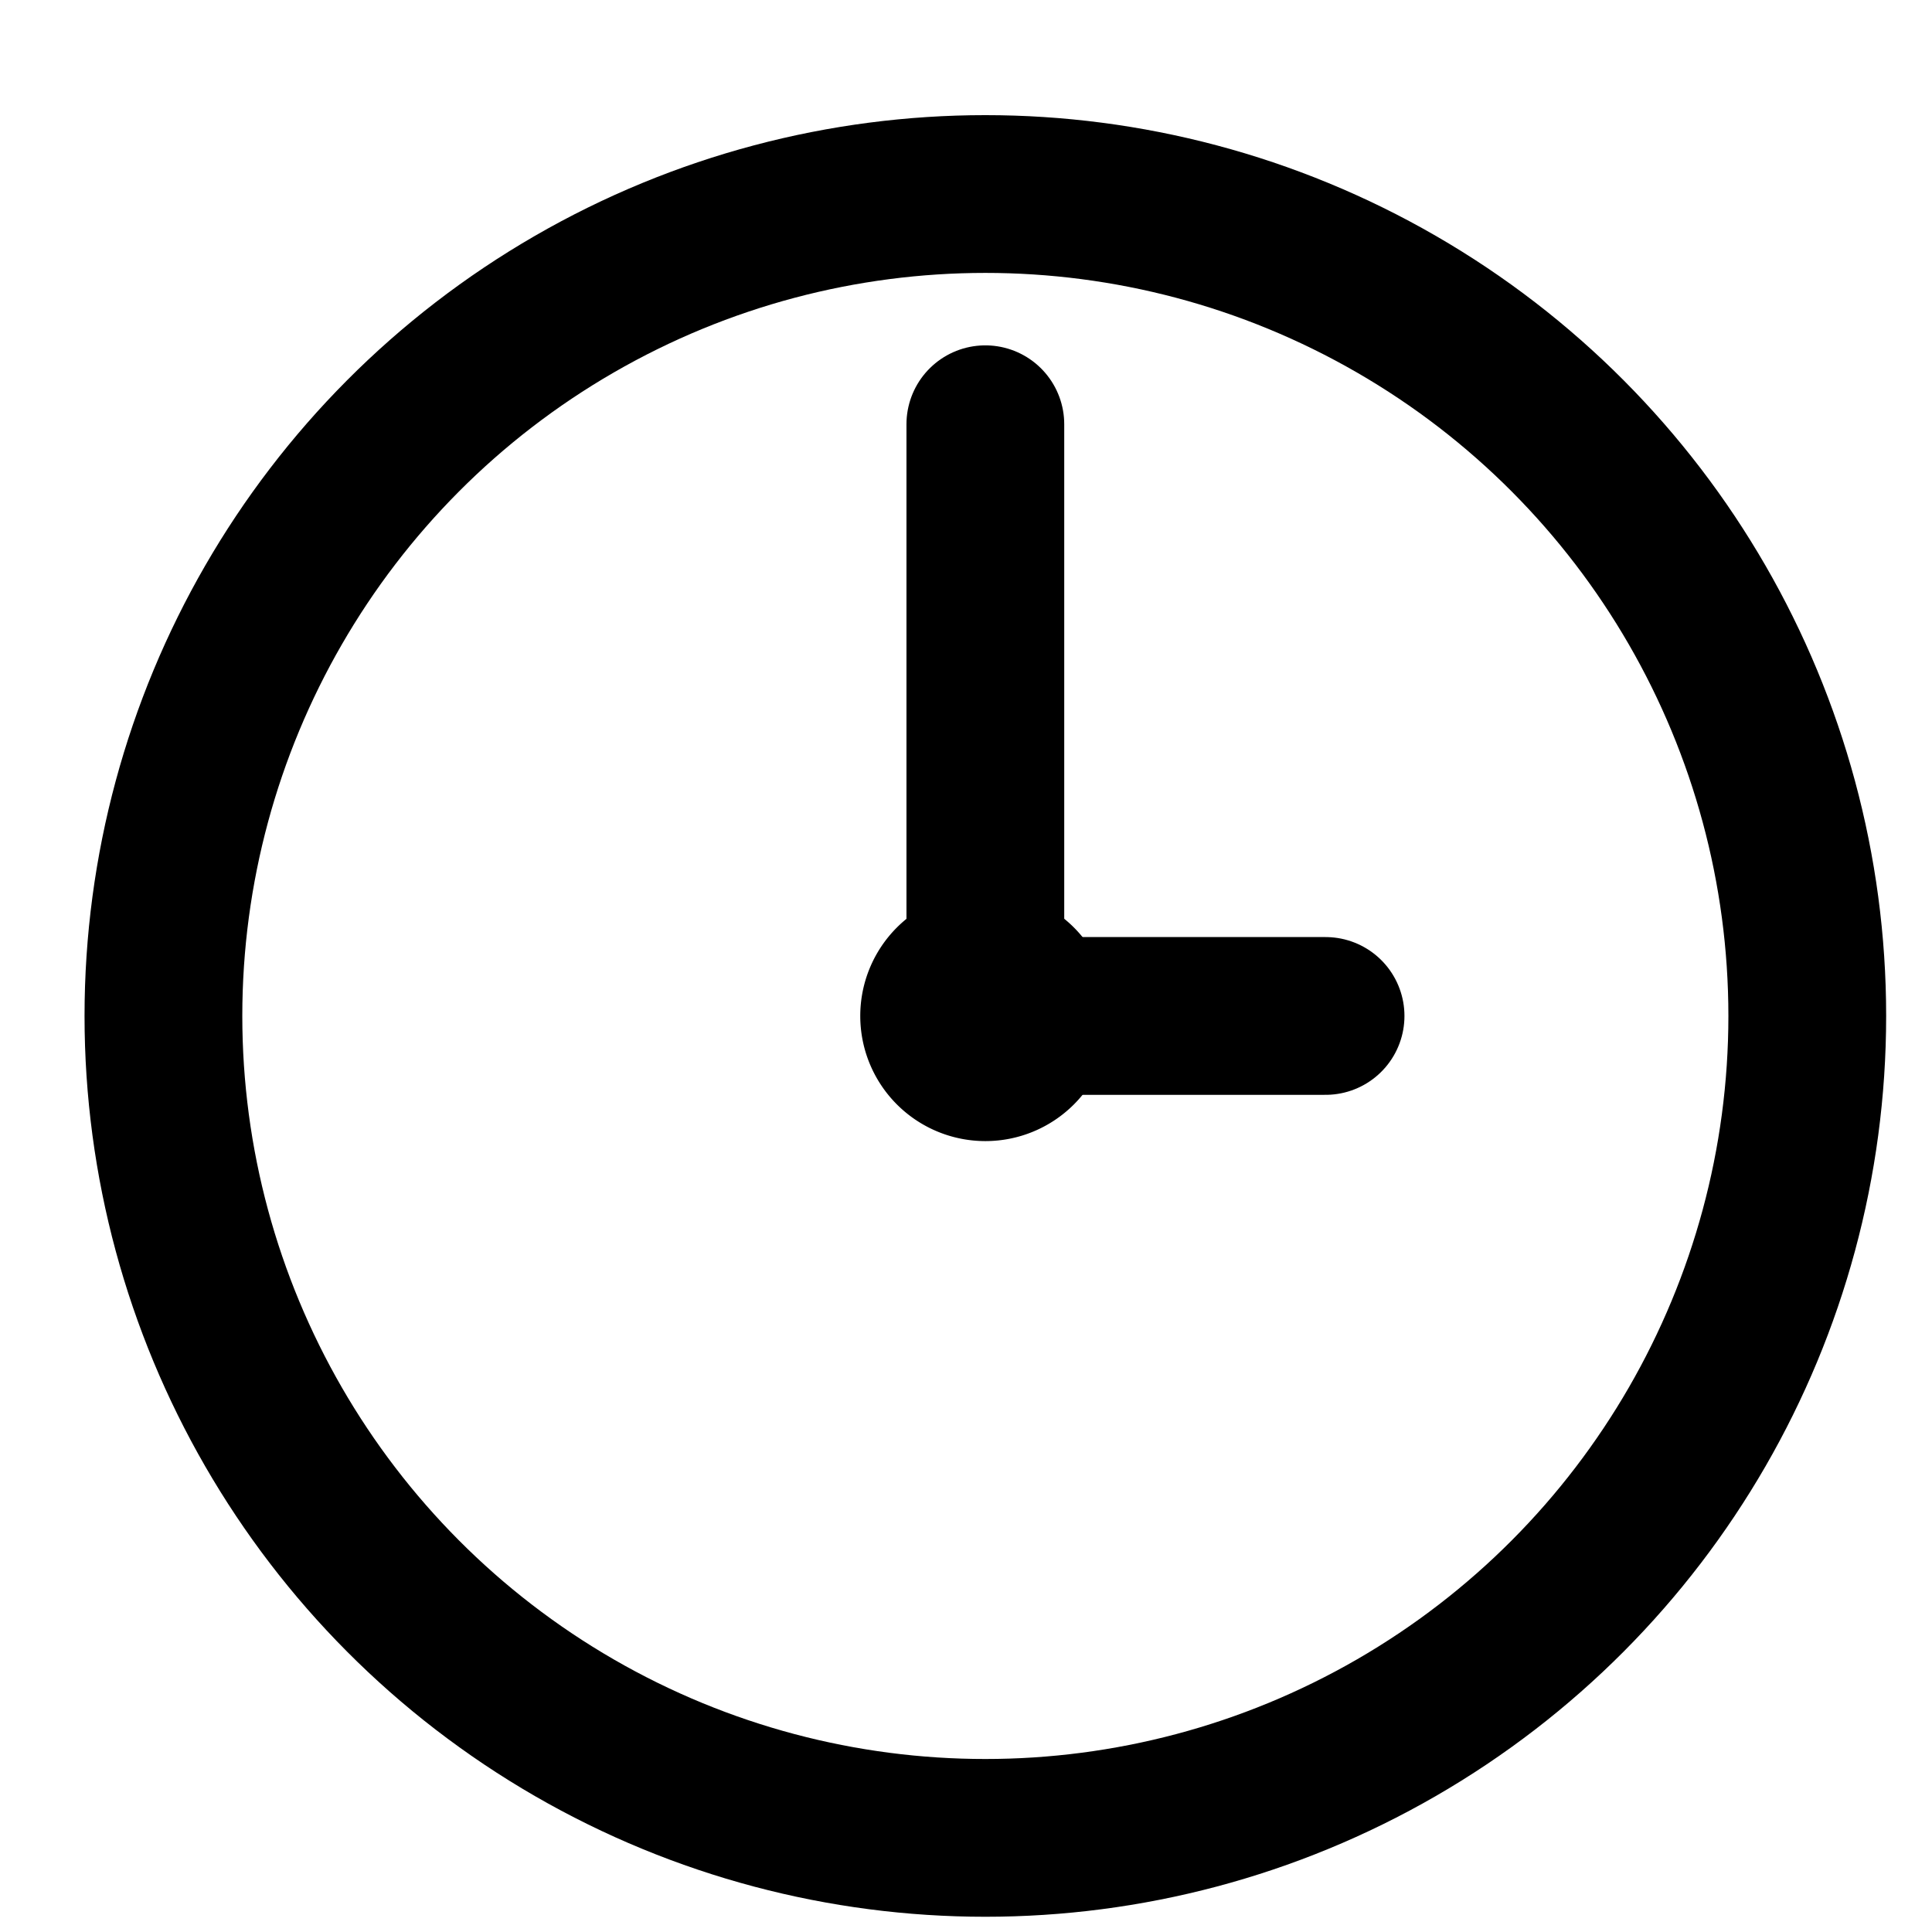 <?xml version="1.0" encoding="UTF-8" standalone="no"?>
<!-- Created with Inkscape (http://www.inkscape.org/) -->

<svg
   width="9.375mm"
   height="9.375mm"
   viewBox="0 0 9.375 9.375"
   version="1.1"
   id="svg9738"
   inkscape:version="1.1.1 (3bf5ae0d25, 2021-09-20)"
   sodipodi:docname="Dauerhaft.svg"
   xmlns:inkscape="http://www.inkscape.org/namespaces/inkscape"
   xmlns:sodipodi="http://sodipodi.sourceforge.net/DTD/sodipodi-0.dtd"
   xmlns="http://www.w3.org/2000/svg"
   xmlns:svg="http://www.w3.org/2000/svg">
  <sodipodi:namedview
     id="namedview9740"
     pagecolor="#ffffff"
     bordercolor="#666666"
     borderopacity="1.0"
     inkscape:pageshadow="2"
     inkscape:pageopacity="0.0"
     inkscape:pagecheckerboard="0"
     inkscape:document-units="mm"
     showgrid="false"
     fit-margin-top="0"
     fit-margin-left="0"
     fit-margin-right="0"
     fit-margin-bottom="0"
     inkscape:zoom="6.3998878"
     inkscape:cx="17.422181"
     inkscape:cy="23.516037"
     inkscape:window-width="1920"
     inkscape:window-height="1057"
     inkscape:window-x="1912"
     inkscape:window-y="-8"
     inkscape:window-maximized="1"
     inkscape:current-layer="layer1" />
  <defs
     id="defs9735" />
  <g
     inkscape:label="Ebene 1"
     inkscape:groupmode="layer"
     id="layer1"
     transform="translate(-158.365,-103.794)">
    <g
       id="g6300"
       transform="matrix(0.265,0,0,0.265,88.901,-82.449)">
      <rect
         y="703.91"
         x="262.541"
         height="35.433"
         width="35.433"
         id="rect3273"
         style="fill:none" />
      <g
         id="g5209"
         transform="matrix(0.962,0,0,0.962,10.564,27.202)"
         style="stroke-width:1.039">
        <circle
           style="fill:none;stroke:#000000;stroke-width:3.003;stroke-linecap:round;stroke-linejoin:round;stroke-miterlimit:4;stroke-dasharray:none;stop-color:#000000"
           id="circle3275"
           cx="280.257"
           cy="721.627"
           r="15.645" />
        <g
           id="g5202"
           style="stroke-width:1.039">
          <path
             id="path4415"
             style="stroke-width:1.756;stroke-linecap:round;stroke-linejoin:round;stop-color:#000000"
             d="m 282.64,721.627 a 2.382,2.382 0 0 1 -2.382,2.382 2.382,2.382 0 0 1 -2.382,-2.382 2.382,2.382 0 0 1 2.382,-2.382 2.382,2.382 0 0 1 2.382,2.382 z" />
          <path
             style="fill:none;stroke:#000000;stroke-width:3.003;stroke-linecap:round;stroke-linejoin:miter;stroke-miterlimit:4;stroke-dasharray:none;stroke-opacity:1"
             d="M 280.257,721.627 V 710.364"
             id="path4530"
             sodipodi:nodetypes="cc" />
          <path
             style="fill:none;stroke:#000000;stroke-width:3.003;stroke-linecap:round;stroke-linejoin:miter;stroke-miterlimit:4;stroke-dasharray:none;stroke-opacity:1"
             d="m 281.102,721.627 h 5.631"
             id="path4534"
             sodipodi:nodetypes="cc" />
        </g>
      </g>
    </g>
  </g>
</svg>
